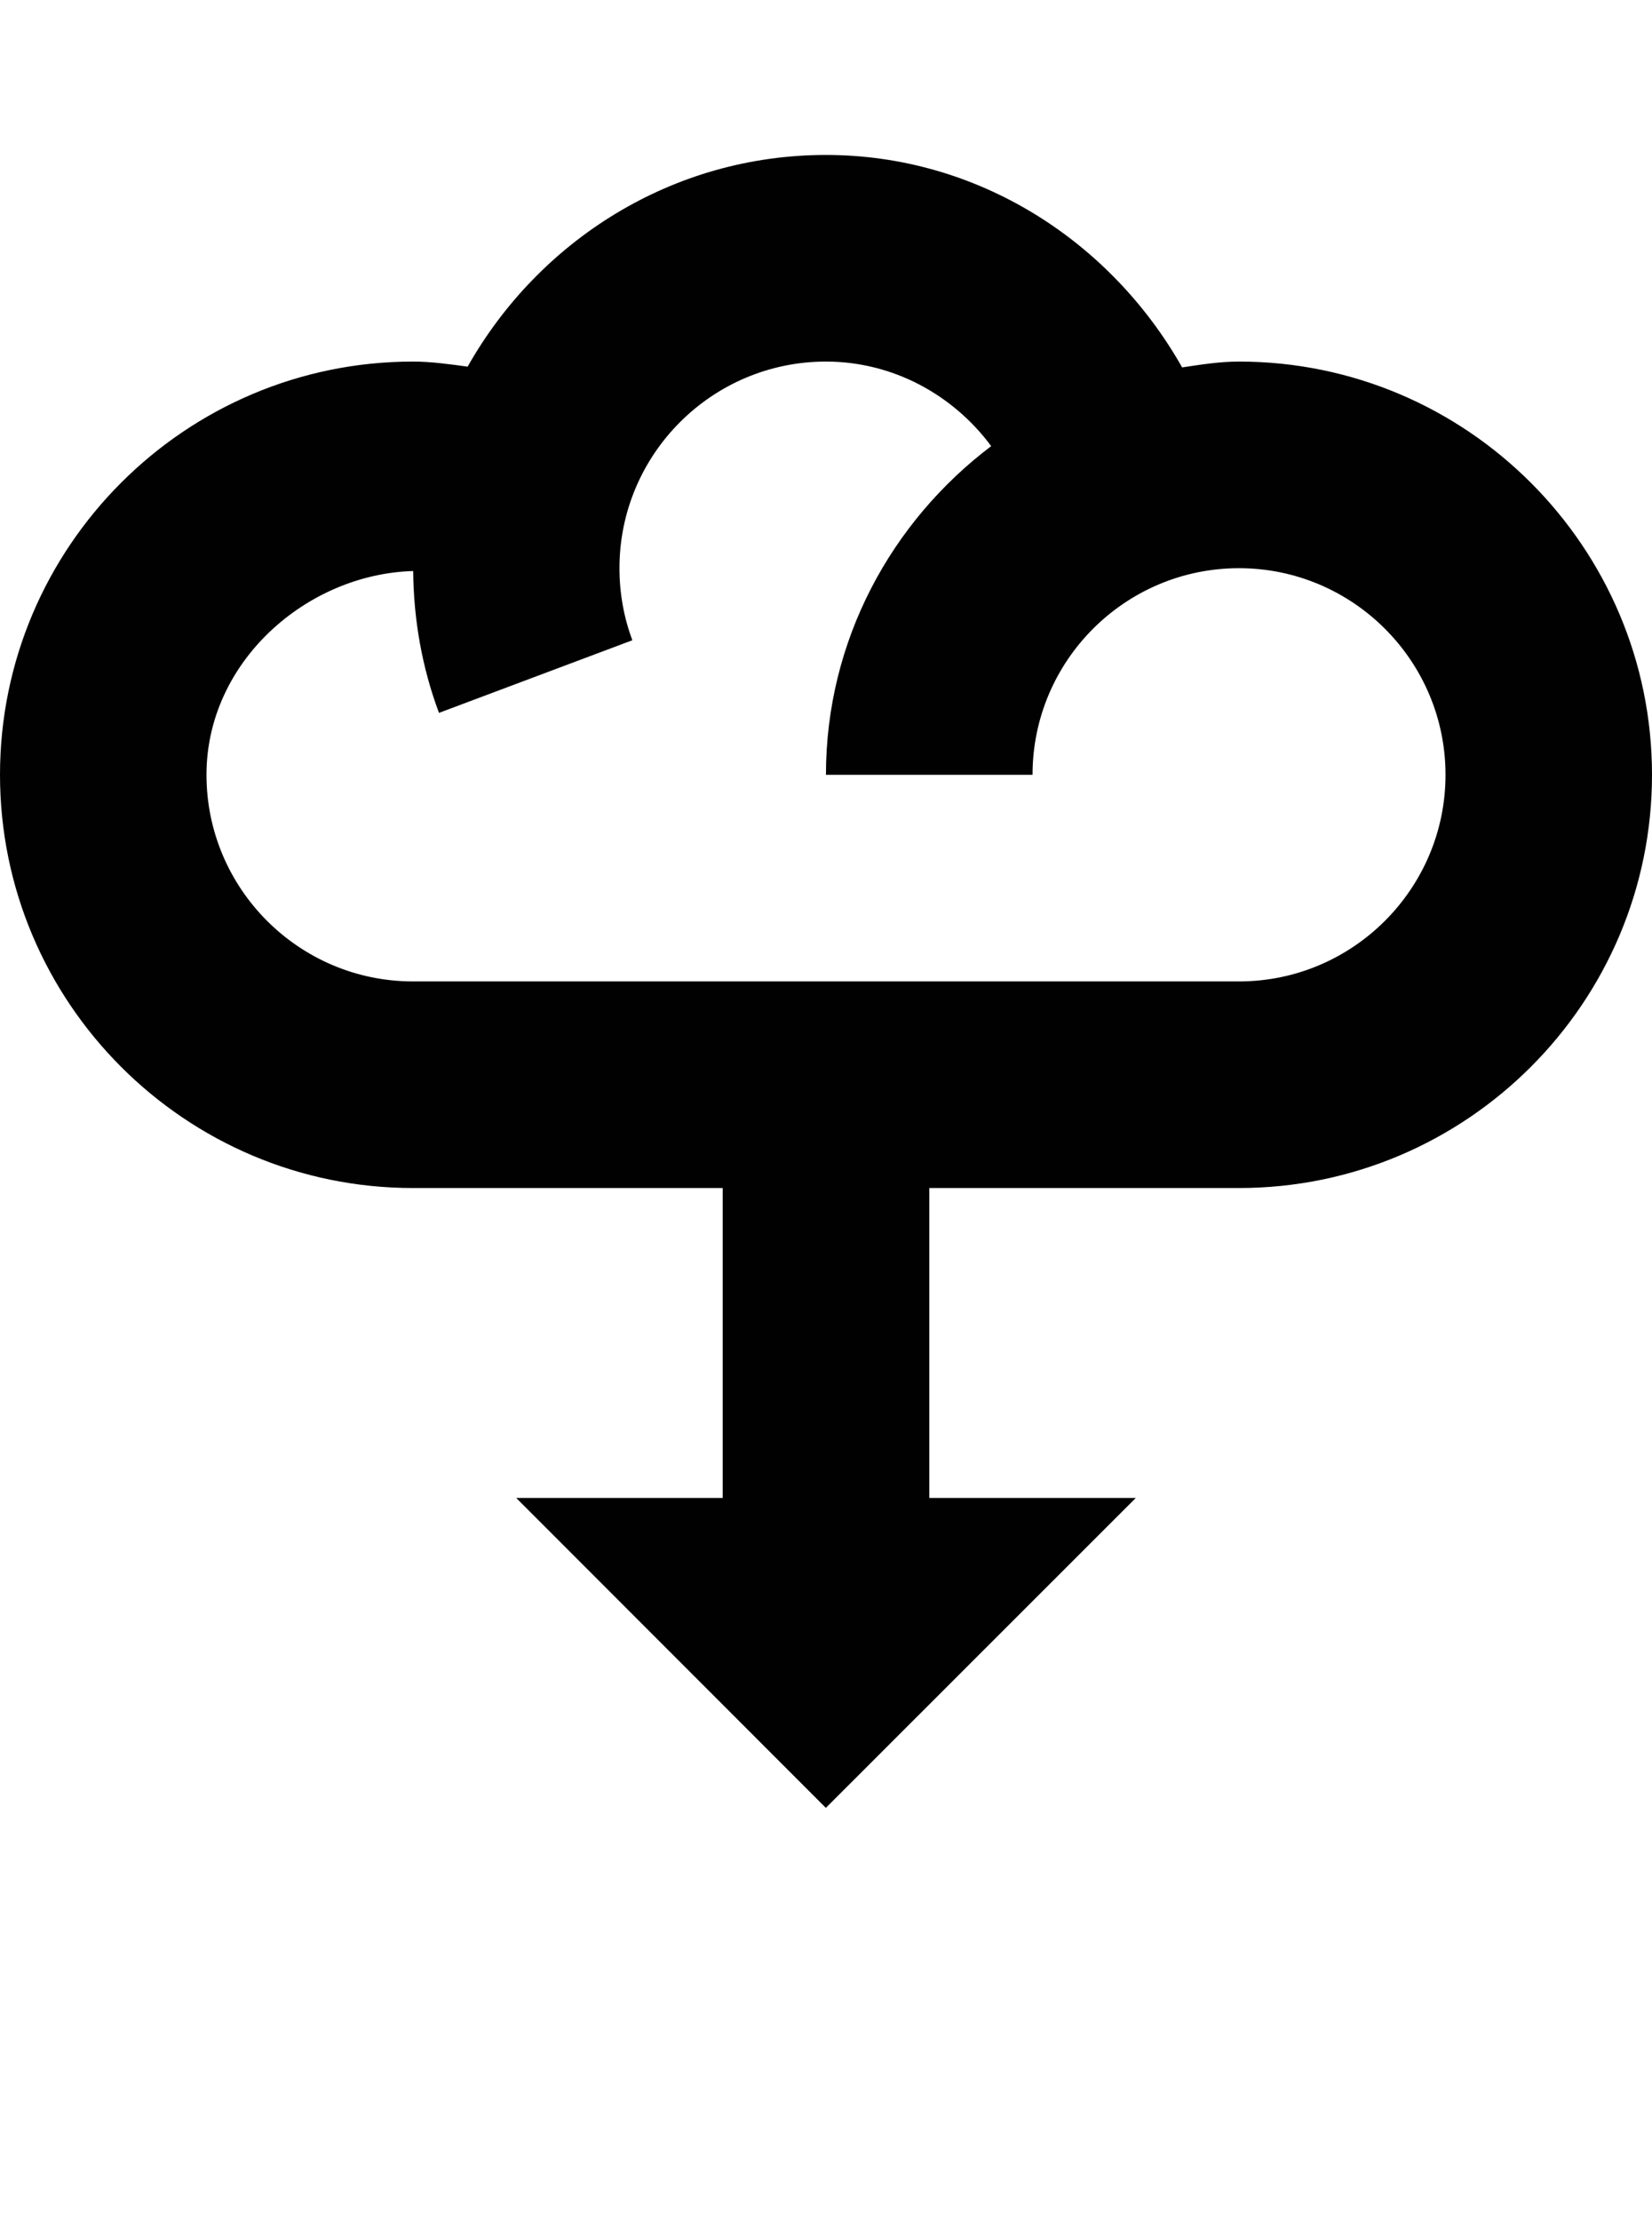 <?xml version="1.0" encoding="iso-8859-1"?>
<!-- Generator: Adobe Illustrator 16.0.0, SVG Export Plug-In . SVG Version: 6.00 Build 0)  -->
<!DOCTYPE svg PUBLIC "-//W3C//DTD SVG 1.1//EN" "http://www.w3.org/Graphics/SVG/1.1/DTD/svg11.dtd">
<svg version="1.1" id="Layer_1" xmlns="http://www.w3.org/2000/svg" xmlns:xlink="http://www.w3.org/1999/xlink" x="0px" y="0px"
	 width="32.002px" height="43px" viewBox="0 0 32.002 43" style="enable-background:new 0 0 32.002 43;" xml:space="preserve">
<g>
	<path style="fill:#010101;" d="M24.002,7C23.623,7,23.26,7.059,22.9,7.113C21.502,4.645,18.924,3,16,3
		c-2.988,0-5.568,1.668-6.941,4.098C8.707,7.051,8.357,7,8,7c-4.412,0-8,3.59-8,8s3.588,8,8,8h6v6h-4l5.998,6l6.004-6h-4v-6h6
		c4.41,0,8-3.59,8-8S28.412,7,24.002,7z M24.002,19H8c-2.205,0-4-1.793-4-4c0-2.191,1.943-3.887,4.004-3.945
		c0.008,0.941,0.172,1.871,0.5,2.746l3.746-1.406C12.084,11.953,12,11.48,12,11c0-2.207,1.795-4,4-4
		c1.295,0,2.463,0.641,3.201,1.637C17.268,10.098,16,12.395,16,15h4.002c0-2.207,1.793-4,4-4c2.203,0,4,1.793,4,4
		S26.205,19,24.002,19z"/>
</g>
</svg>
